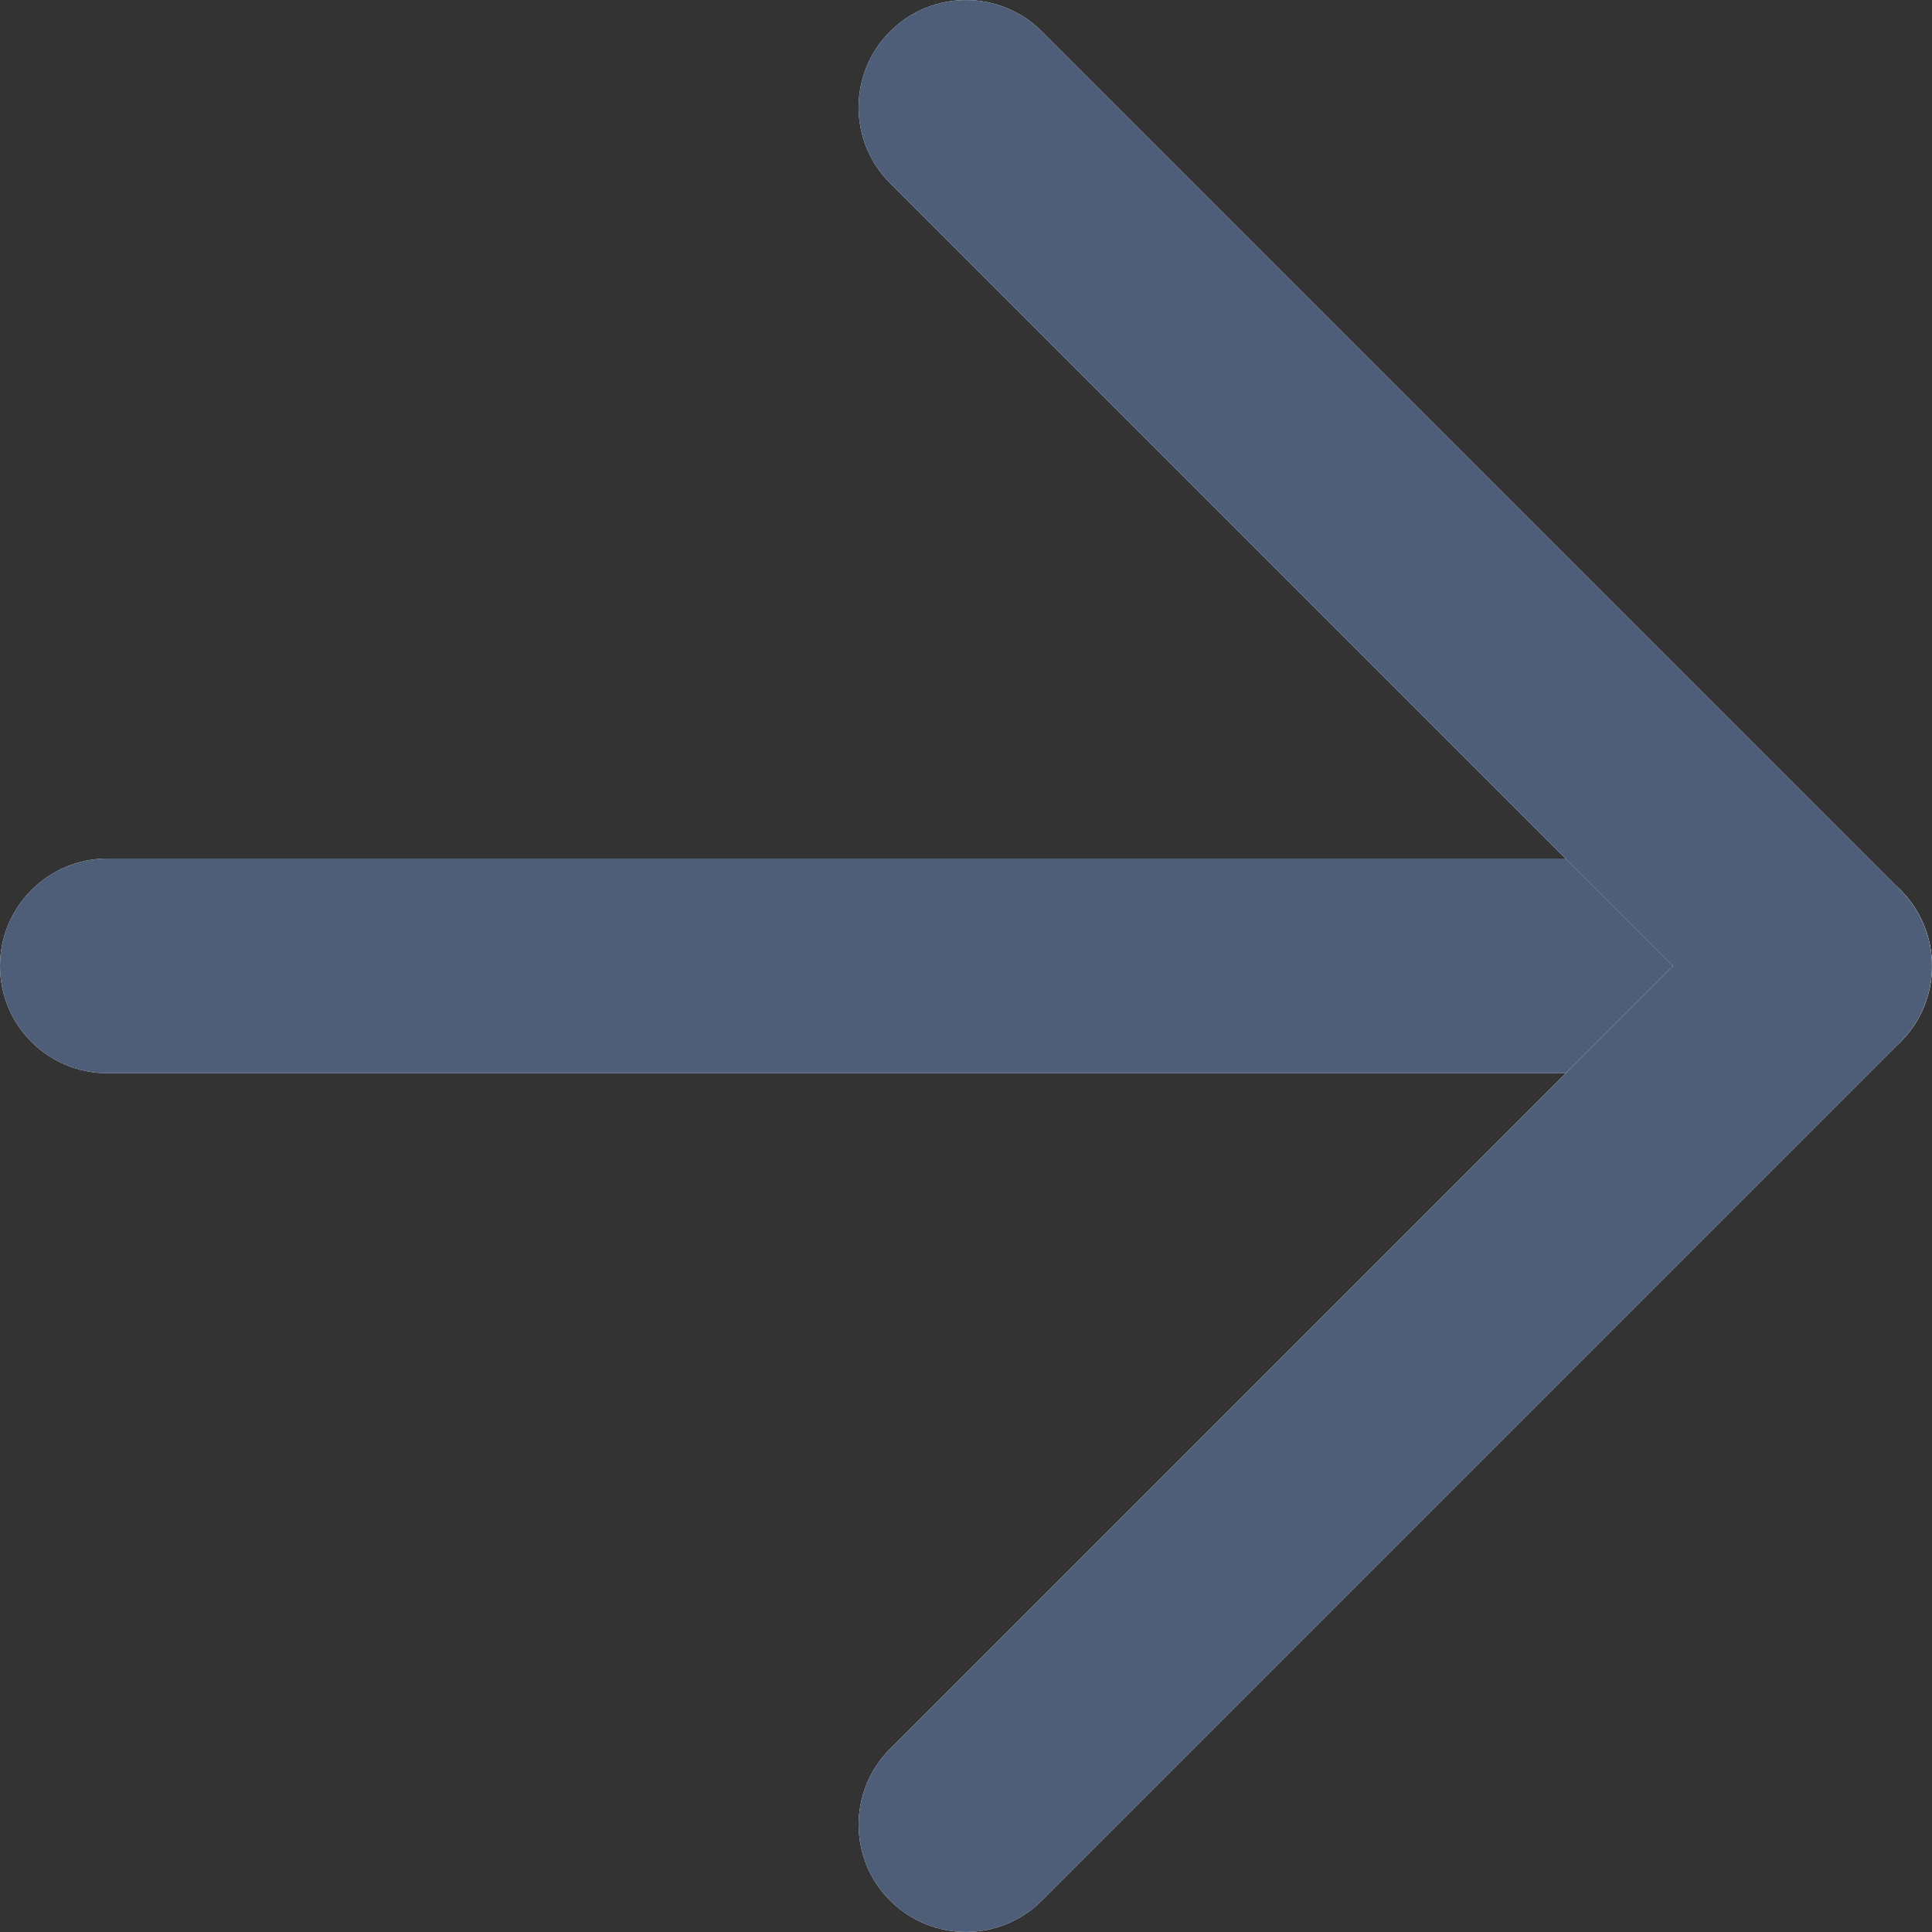 <svg width="10" height="10" viewBox="0 0 10 10" fill="none" xmlns="http://www.w3.org/2000/svg">
<rect x="0" y="0" width="10" height="10" fill="#333333" stroke="none"/>
<path fill-rule="evenodd" clip-rule="evenodd" d="M0 5C0 4.693 0.249 4.444 0.556 4.444H9.444C9.751 4.444 10 4.693 10 5C10 5.307 9.751 5.555 9.444 5.555H0.556C0.249 5.555 0 5.307 0 5Z" fill="white"/>
<path fill-rule="evenodd" clip-rule="evenodd" d="M0 5C0 4.693 0.249 4.444 0.556 4.444H9.444C9.751 4.444 10 4.693 10 5C10 5.307 9.751 5.555 9.444 5.555H0.556C0.249 5.555 0 5.307 0 5Z" fill="#4E5D78"/>
<path fill-rule="evenodd" clip-rule="evenodd" d="M4.607 0.163C4.824 -0.054 5.176 -0.054 5.393 0.163L9.837 4.607C10.054 4.824 10.054 5.176 9.837 5.393L5.393 9.837C5.176 10.054 4.824 10.054 4.607 9.837C4.39 9.62 4.39 9.269 4.607 9.052L8.659 5L4.607 0.948C4.39 0.731 4.39 0.38 4.607 0.163Z" fill="white"/>
<path fill-rule="evenodd" clip-rule="evenodd" d="M4.607 0.163C4.824 -0.054 5.176 -0.054 5.393 0.163L9.837 4.607C10.054 4.824 10.054 5.176 9.837 5.393L5.393 9.837C5.176 10.054 4.824 10.054 4.607 9.837C4.39 9.62 4.39 9.269 4.607 9.052L8.659 5L4.607 0.948C4.39 0.731 4.39 0.38 4.607 0.163Z" fill="#4E5D78"/>
</svg>
